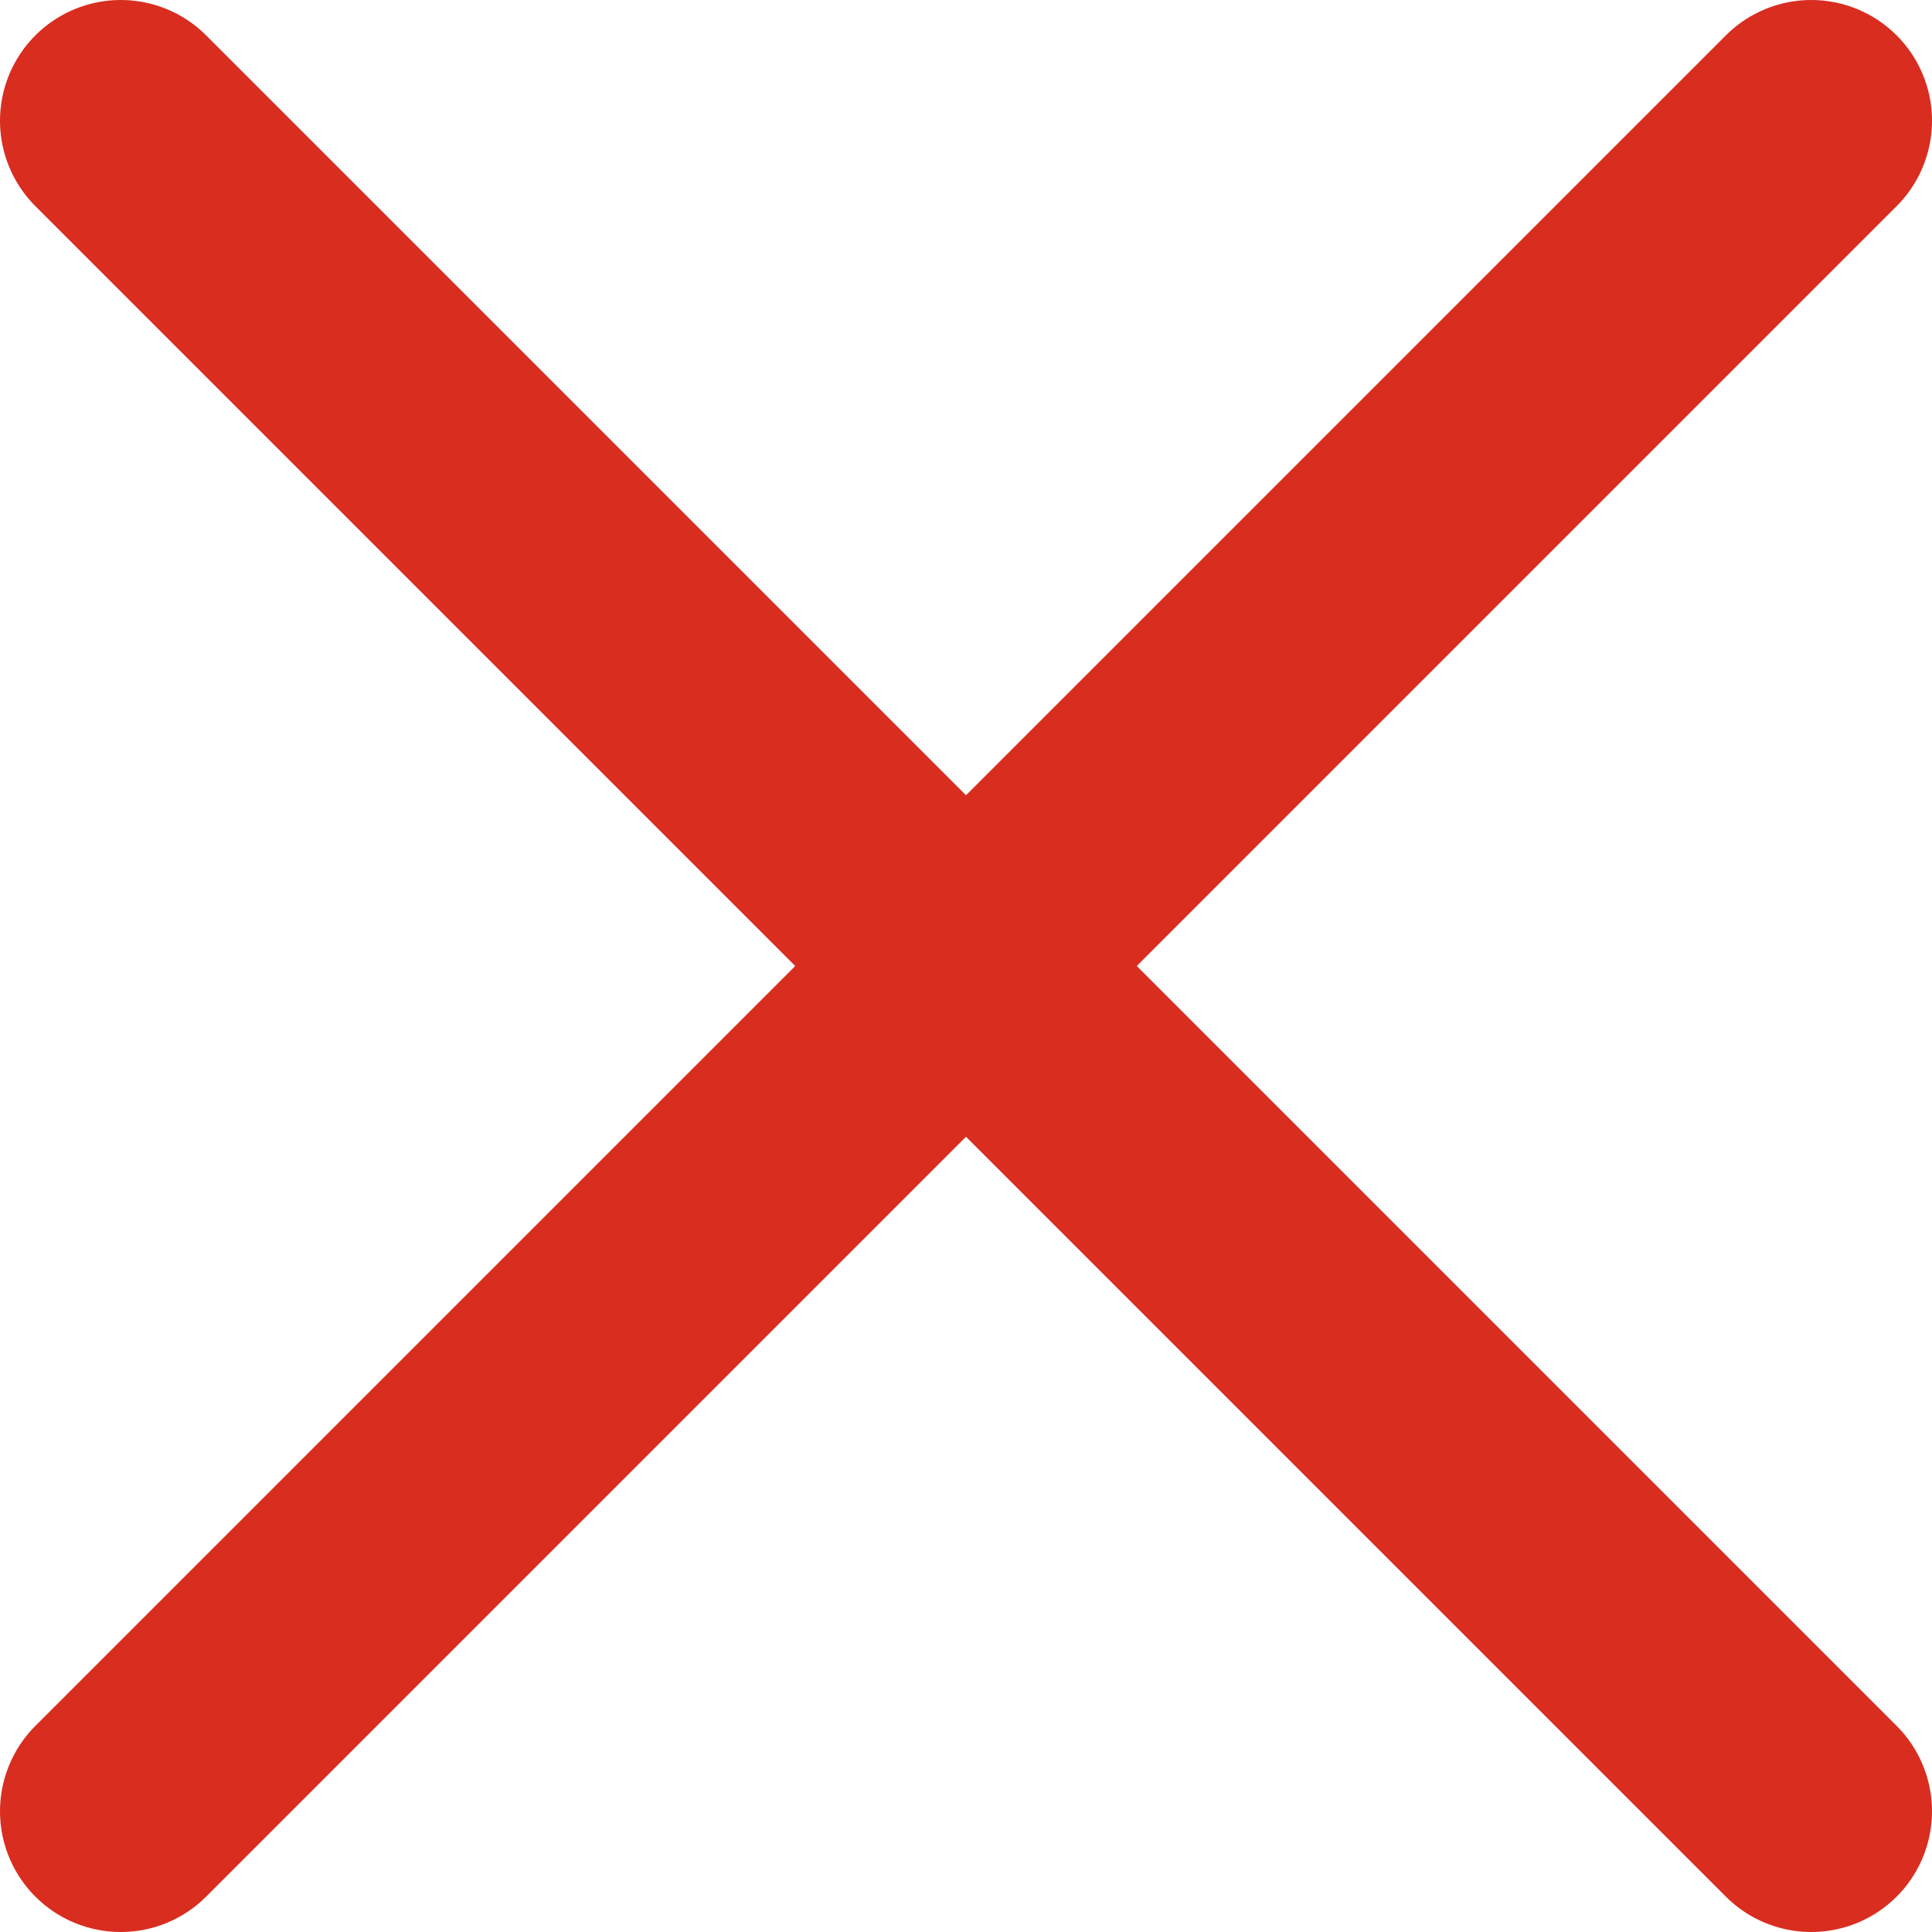 <svg width="16" height="16" viewBox="0 0 16 16" fill="none" xmlns="http://www.w3.org/2000/svg">
<path d="M15 1L1 15M1 1L15 15" stroke="#D92D20" stroke-width="2" stroke-linecap="round" stroke-linejoin="round"/>
</svg>
